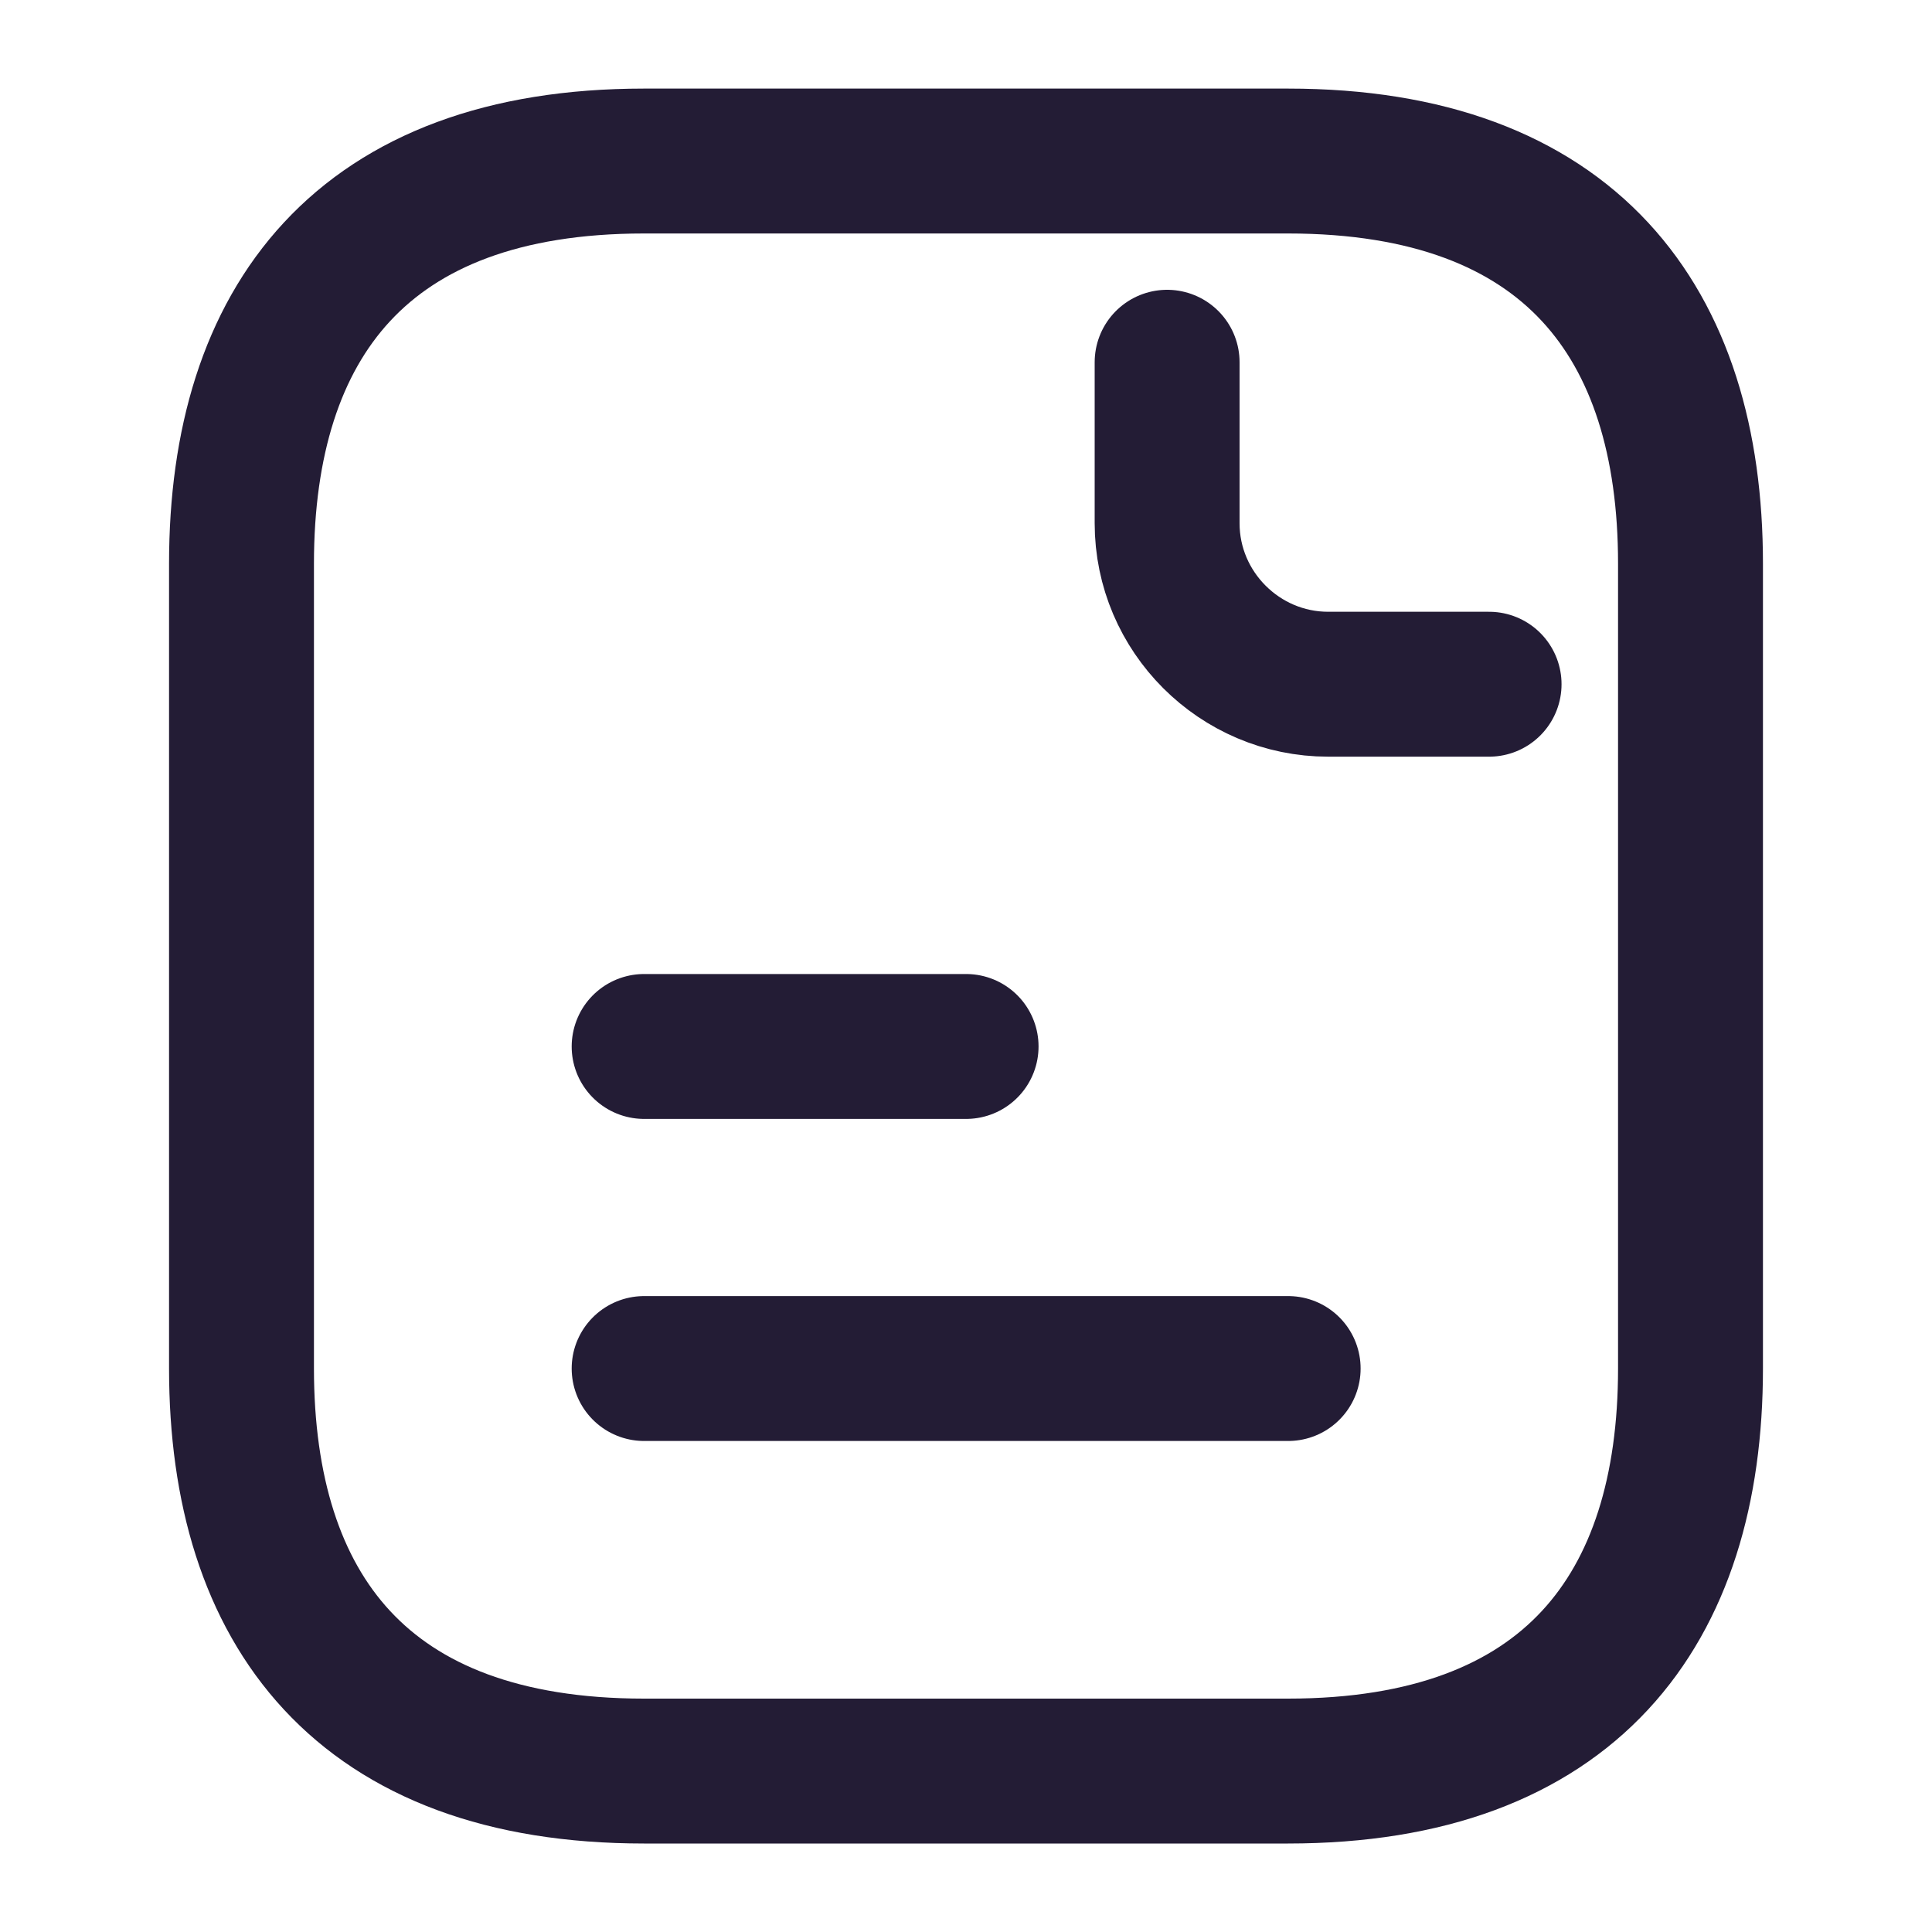<svg xmlns="http://www.w3.org/2000/svg" width="20" height="20" viewBox="0 0 20 20" fill="none">
  <path d="M17.5 5.834V14.167C17.5 16.667 16.25 18.334 13.333 18.334H6.667C3.75 18.334 2.5 16.667 2.5 14.167V5.834C2.5 3.334 3.75 1.667 6.667 1.667H13.333C16.25 1.667 17.5 3.334 17.5 5.834Z" stroke="#231C35" stroke-width="1.5" stroke-miterlimit="10" stroke-linecap="round" stroke-linejoin="round"/>
  <path d="M12.082 3.75V5.417C12.082 6.333 12.832 7.083 13.749 7.083H15.415" stroke="#231C35" stroke-width="1.5" stroke-miterlimit="10" stroke-linecap="round" stroke-linejoin="round"/>
  <path d="M6.668 10.833H10.001" stroke="#231C35" stroke-width="1.5" stroke-miterlimit="10" stroke-linecap="round" stroke-linejoin="round"/>
  <path d="M6.668 14.167H13.335" stroke="#231C35" stroke-width="1.5" stroke-miterlimit="10" stroke-linecap="round" stroke-linejoin="round"/>
</svg>